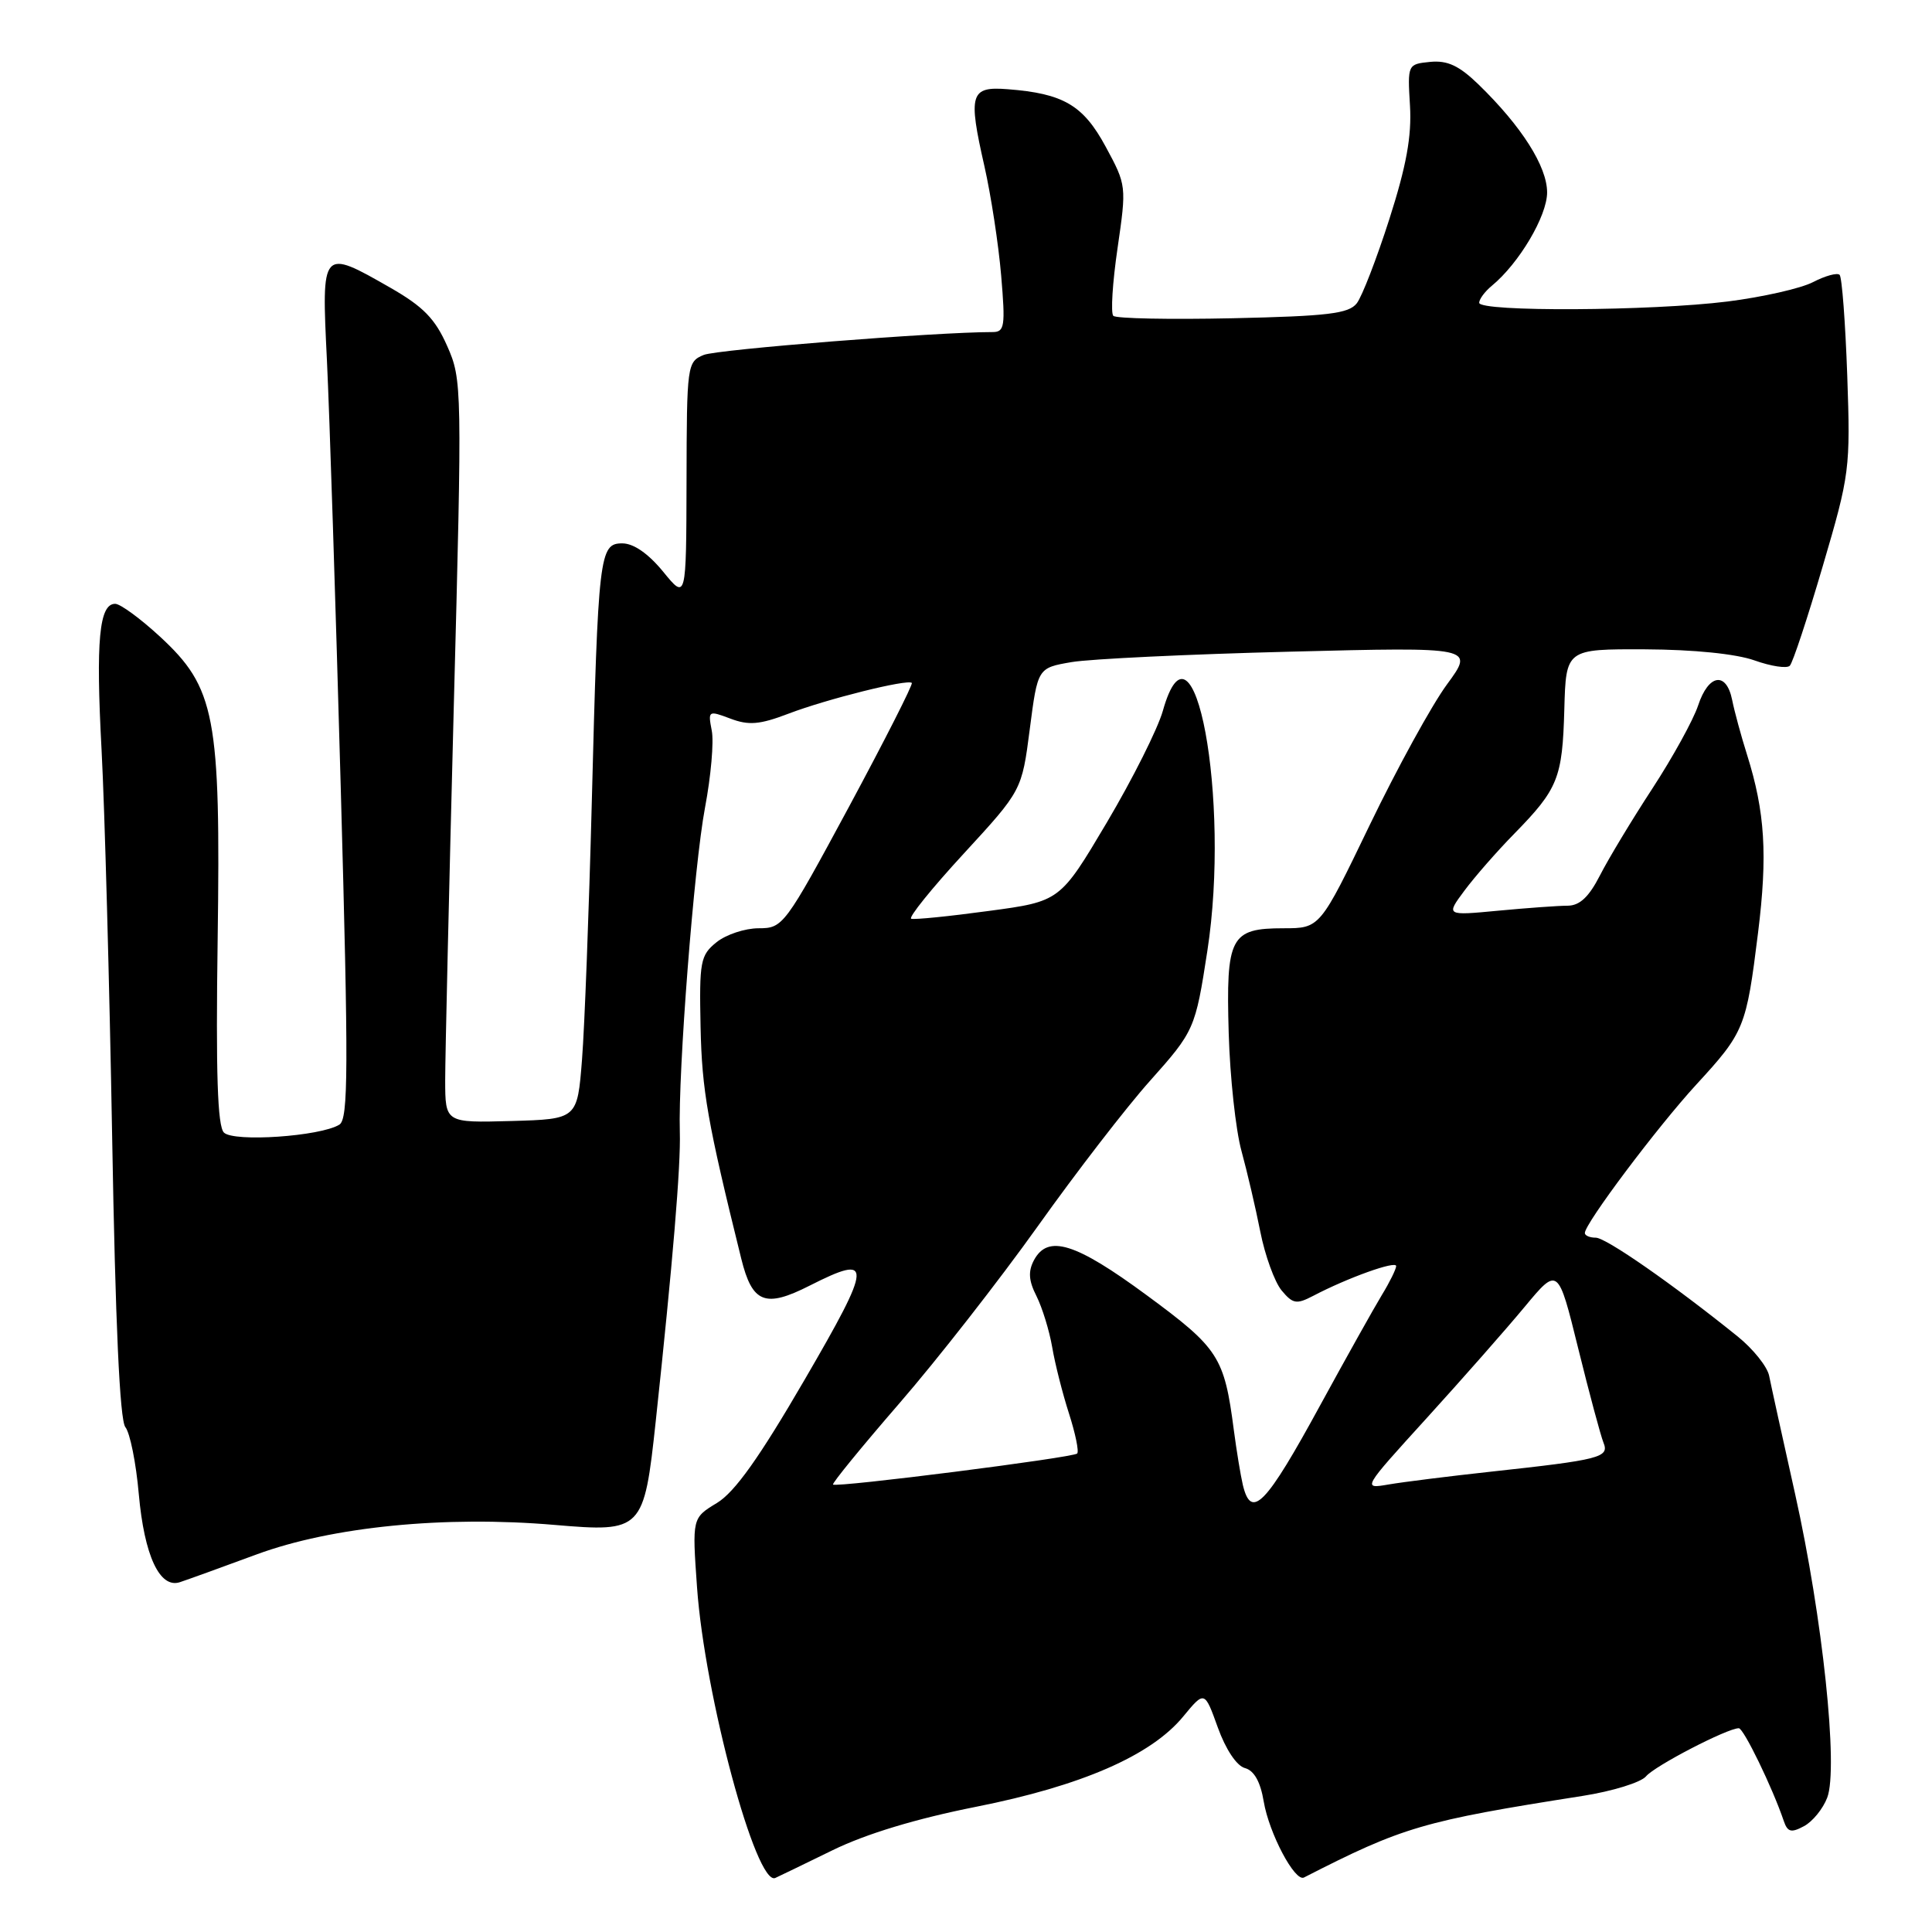 <?xml version="1.0" encoding="UTF-8" standalone="no"?>
<!DOCTYPE svg PUBLIC "-//W3C//DTD SVG 1.1//EN" "http://www.w3.org/Graphics/SVG/1.1/DTD/svg11.dtd" >
<svg xmlns="http://www.w3.org/2000/svg" xmlns:xlink="http://www.w3.org/1999/xlink" version="1.1" viewBox="0 0 256 256">
 <g >
 <path fill="currentColor"
d=" M 110.33 245.16 C 114.77 242.99 121.42 240.98 129.33 239.41 C 143.29 236.64 152.52 232.62 156.77 227.46 C 159.61 224.02 159.61 224.02 161.37 228.91 C 162.42 231.82 163.87 233.99 164.96 234.28 C 166.17 234.60 167.01 236.08 167.45 238.71 C 168.16 242.93 171.58 249.39 172.78 248.78 C 185.93 242.05 188.53 241.29 209.69 237.97 C 213.65 237.35 217.44 236.18 218.11 235.37 C 219.26 233.99 228.88 229.00 230.40 229.00 C 231.04 229.00 234.86 236.86 236.36 241.29 C 236.86 242.76 237.34 242.89 239.03 241.98 C 240.17 241.38 241.56 239.67 242.12 238.19 C 243.61 234.27 241.50 214.29 237.87 198.00 C 236.21 190.57 234.66 183.51 234.42 182.30 C 234.18 181.09 232.30 178.74 230.24 177.08 C 221.68 170.18 212.80 164.00 211.45 164.00 C 210.65 164.00 210.00 163.72 210.00 163.38 C 210.00 162.12 219.60 149.34 224.76 143.72 C 231.15 136.77 231.39 136.17 232.95 123.60 C 234.23 113.29 233.88 107.59 231.49 100.00 C 230.71 97.53 229.82 94.26 229.52 92.75 C 228.75 88.93 226.38 89.31 225.01 93.48 C 224.37 95.40 221.65 100.34 218.95 104.48 C 216.25 108.61 213.12 113.80 212.00 116.00 C 210.54 118.85 209.32 120.00 207.73 120.01 C 206.50 120.01 202.37 120.31 198.54 120.67 C 191.58 121.33 191.58 121.33 194.04 118.02 C 195.39 116.20 198.37 112.79 200.66 110.46 C 206.45 104.54 207.03 103.11 207.28 94.01 C 207.50 86.00 207.50 86.00 218.00 86.04 C 224.42 86.07 230.05 86.64 232.49 87.51 C 234.68 88.29 236.78 88.61 237.16 88.21 C 237.55 87.82 239.51 81.88 241.53 75.00 C 245.10 62.86 245.20 62.13 244.77 49.75 C 244.52 42.73 244.07 36.74 243.76 36.42 C 243.44 36.11 241.86 36.54 240.24 37.38 C 238.62 38.22 233.52 39.37 228.92 39.95 C 218.77 41.22 196.00 41.34 196.00 40.12 C 196.00 39.64 196.75 38.63 197.67 37.87 C 201.28 34.90 205.00 28.62 205.00 25.50 C 205.00 22.06 201.63 16.75 195.92 11.20 C 193.34 8.70 191.80 7.98 189.51 8.20 C 186.52 8.50 186.50 8.53 186.83 14.00 C 187.07 18.06 186.35 21.99 184.10 29.02 C 182.42 34.26 180.48 39.29 179.78 40.19 C 178.71 41.56 175.97 41.89 163.33 42.17 C 154.99 42.35 147.87 42.21 147.52 41.85 C 147.16 41.49 147.41 37.46 148.08 32.89 C 149.28 24.64 149.27 24.54 146.51 19.44 C 143.53 13.93 140.91 12.39 133.51 11.82 C 128.56 11.43 128.26 12.44 130.44 22.02 C 131.31 25.87 132.31 32.38 132.66 36.51 C 133.23 43.25 133.12 44.00 131.52 44.00 C 124.02 44.00 95.05 46.30 93.25 47.03 C 91.05 47.94 91.00 48.33 90.97 63.73 C 90.93 79.50 90.93 79.50 87.87 75.75 C 85.91 73.36 83.96 72.00 82.46 72.00 C 79.42 72.00 79.26 73.37 78.41 106.50 C 78.04 120.80 77.46 136.05 77.12 140.40 C 76.50 148.29 76.50 148.29 67.75 148.54 C 59.00 148.78 59.00 148.78 58.99 143.14 C 58.99 140.04 59.50 117.90 60.12 93.95 C 61.25 51.17 61.23 50.31 59.25 45.84 C 57.66 42.24 56.09 40.63 51.75 38.14 C 42.59 32.90 42.59 32.90 43.32 47.75 C 43.66 54.76 44.48 80.22 45.15 104.33 C 46.19 141.77 46.16 148.28 44.97 149.02 C 42.45 150.58 30.96 151.36 29.67 150.07 C 28.82 149.21 28.59 142.24 28.84 124.51 C 29.25 94.86 28.54 91.13 21.17 84.33 C 18.60 81.96 15.95 80.02 15.27 80.01 C 13.14 79.99 12.68 84.87 13.46 99.40 C 13.87 107.16 14.50 130.19 14.86 150.60 C 15.29 175.43 15.87 188.16 16.61 189.10 C 17.23 189.87 18.03 193.86 18.39 197.97 C 19.12 206.13 21.16 210.52 23.83 209.65 C 24.75 209.35 29.32 207.70 34.00 205.97 C 43.98 202.29 58.91 200.81 73.50 202.06 C 85.11 203.05 85.33 202.83 86.89 188.31 C 89.14 167.34 90.22 154.45 90.08 150.00 C 89.84 142.02 91.96 114.73 93.42 107.00 C 94.20 102.88 94.61 98.28 94.31 96.80 C 93.80 94.16 93.86 94.12 96.78 95.22 C 99.21 96.14 100.66 96.02 104.44 94.58 C 109.53 92.63 120.28 89.95 120.82 90.49 C 121.00 90.67 117.25 98.06 112.49 106.91 C 103.98 122.69 103.75 123.00 100.52 123.00 C 98.71 123.00 96.19 123.84 94.93 124.86 C 92.80 126.58 92.65 127.40 92.83 136.11 C 93.01 144.52 93.75 148.72 98.22 166.78 C 99.68 172.68 101.38 173.35 107.29 170.35 C 115.71 166.09 115.65 167.29 106.61 182.83 C 100.61 193.15 97.37 197.71 95.00 199.15 C 91.71 201.14 91.71 201.14 92.36 210.32 C 93.37 224.62 100.19 249.96 102.73 248.84 C 103.15 248.65 106.57 247.00 110.33 245.16 Z  M 164.68 196.75 C 164.39 195.51 163.85 192.25 163.49 189.50 C 162.22 179.77 161.50 178.66 151.94 171.62 C 142.49 164.66 138.85 163.53 137.00 166.99 C 136.22 168.47 136.30 169.70 137.34 171.74 C 138.10 173.26 139.04 176.30 139.42 178.50 C 139.79 180.70 140.80 184.67 141.65 187.31 C 142.50 189.96 142.99 192.34 142.73 192.60 C 142.18 193.15 110.80 197.14 110.38 196.71 C 110.22 196.56 114.17 191.72 119.16 185.96 C 124.15 180.21 132.40 169.65 137.50 162.50 C 142.59 155.35 149.28 146.68 152.37 143.23 C 158.26 136.63 158.39 136.34 159.98 126.00 C 163.08 105.92 158.19 79.60 154.08 94.20 C 153.41 96.57 150.08 103.21 146.67 108.97 C 140.46 119.44 140.46 119.44 130.98 120.71 C 125.77 121.42 121.16 121.88 120.74 121.74 C 120.32 121.61 123.45 117.72 127.69 113.12 C 135.40 104.74 135.40 104.74 136.45 96.62 C 137.50 88.50 137.50 88.50 142.00 87.73 C 144.47 87.31 157.50 86.69 170.93 86.35 C 195.37 85.73 195.37 85.73 191.73 90.69 C 189.72 93.42 185.12 101.81 181.49 109.33 C 174.90 123.00 174.90 123.00 170.07 123.00 C 163.03 123.00 162.44 124.14 162.81 136.91 C 162.98 142.73 163.74 149.75 164.50 152.50 C 165.25 155.25 166.38 160.07 167.00 163.22 C 167.62 166.36 168.89 169.85 169.81 170.98 C 171.31 172.78 171.79 172.86 174.00 171.71 C 178.57 169.31 185.00 167.01 185.00 167.76 C 184.99 168.17 184.14 169.90 183.10 171.60 C 182.06 173.31 178.41 179.84 174.99 186.10 C 167.71 199.47 165.80 201.44 164.68 196.75 Z  M 189.05 187.90 C 193.75 182.73 199.59 176.10 202.02 173.17 C 206.45 167.84 206.45 167.84 209.12 178.67 C 210.59 184.63 212.10 190.24 212.47 191.16 C 213.27 193.12 212.04 193.43 197.50 195.01 C 192.00 195.61 185.93 196.37 184.00 196.70 C 180.50 197.30 180.50 197.30 189.05 187.90 Z "/>
</g>
</svg>